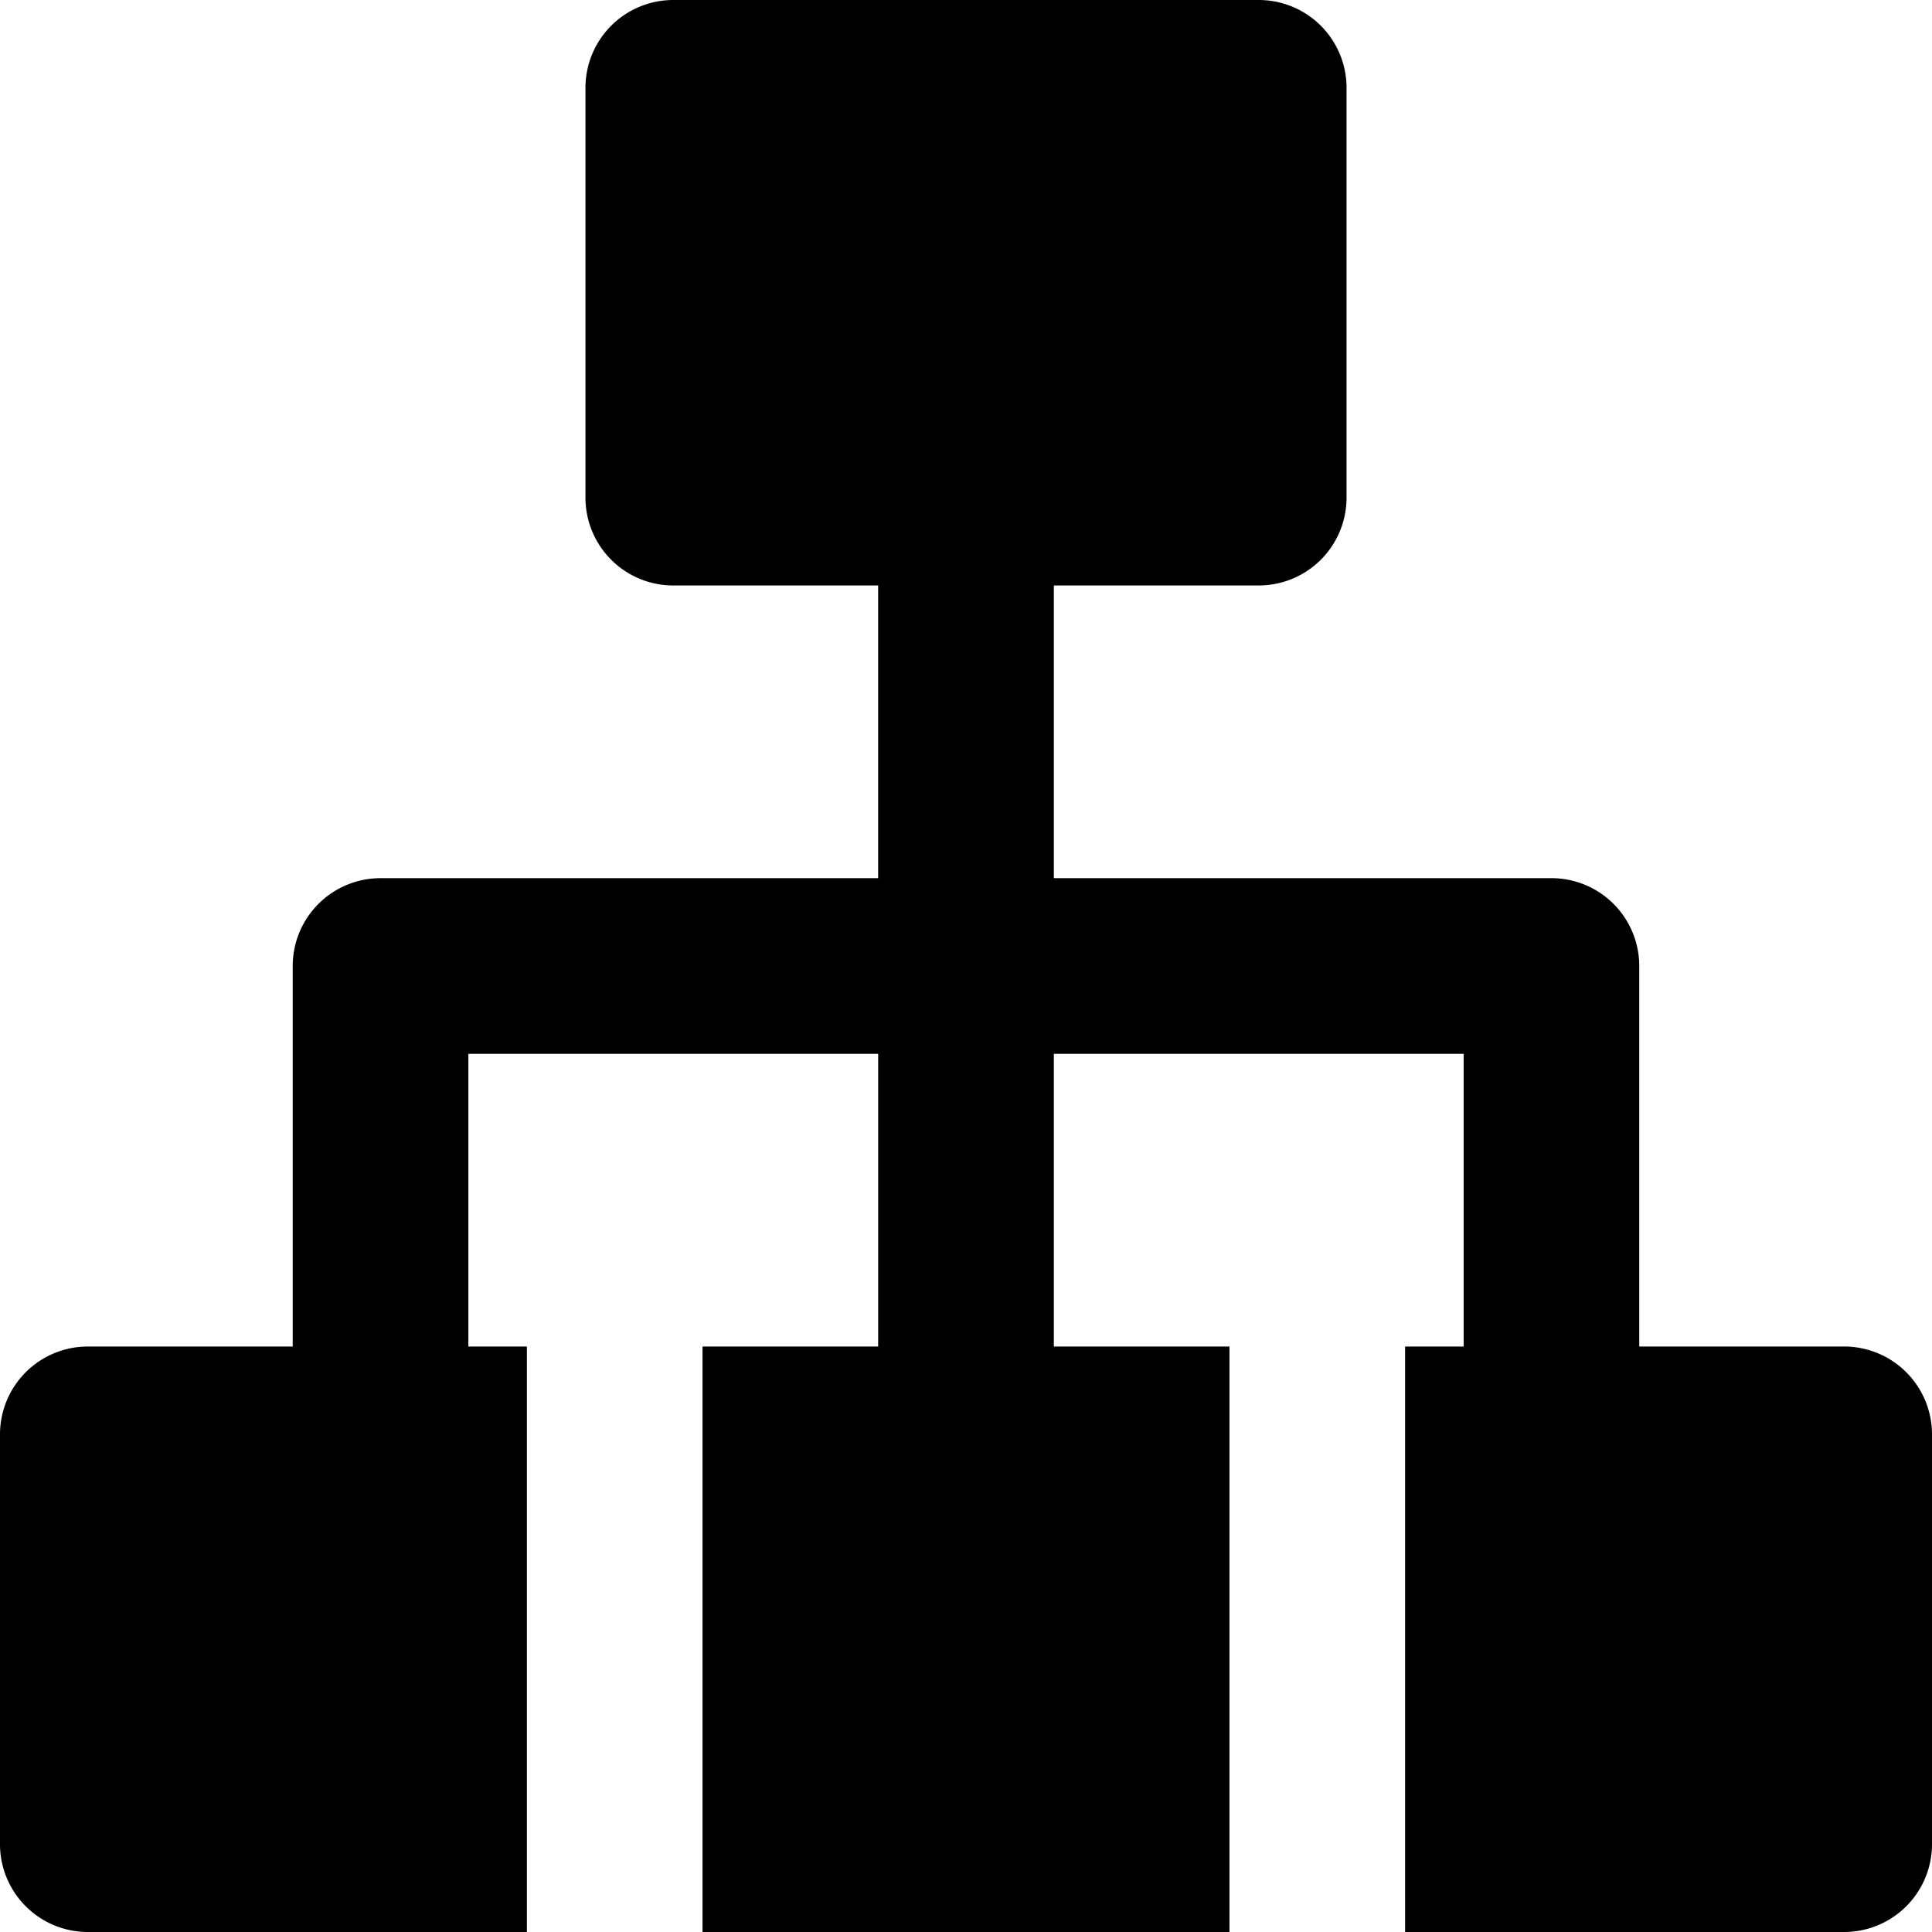 <svg xmlns="http://www.w3.org/2000/svg" width="147" height="147"><path d="M140.316 102.453h-15.59V73.5a6.683 6.683 0 0 0-6.68-6.684H80.185v-22.27h15.59a6.683 6.683 0 0 0 6.68-6.683V6.683A6.683 6.683 0 0 0 95.773 0H51.226a6.683 6.683 0 0 0-6.68 6.684v31.18a6.683 6.683 0 0 0 6.68 6.683h15.59v22.27H28.952a6.683 6.683 0 0 0-6.68 6.683v28.953H6.683A6.683 6.683 0 0 0 0 109.137v31.18A6.683 6.683 0 0 0 6.684 147H40.09v-44.547h-4.453v-22.27h31.18v22.27H53.452V147h40.094v-44.547H80.184v-22.27h31.18v22.27h-4.454V147h33.406a6.683 6.683 0 0 0 6.684-6.684v-31.18a6.683 6.683 0 0 0-6.684-6.683m0 0" style="stroke:none;fill-rule:nonzero;fill:#000;fill-opacity:1"/></svg>